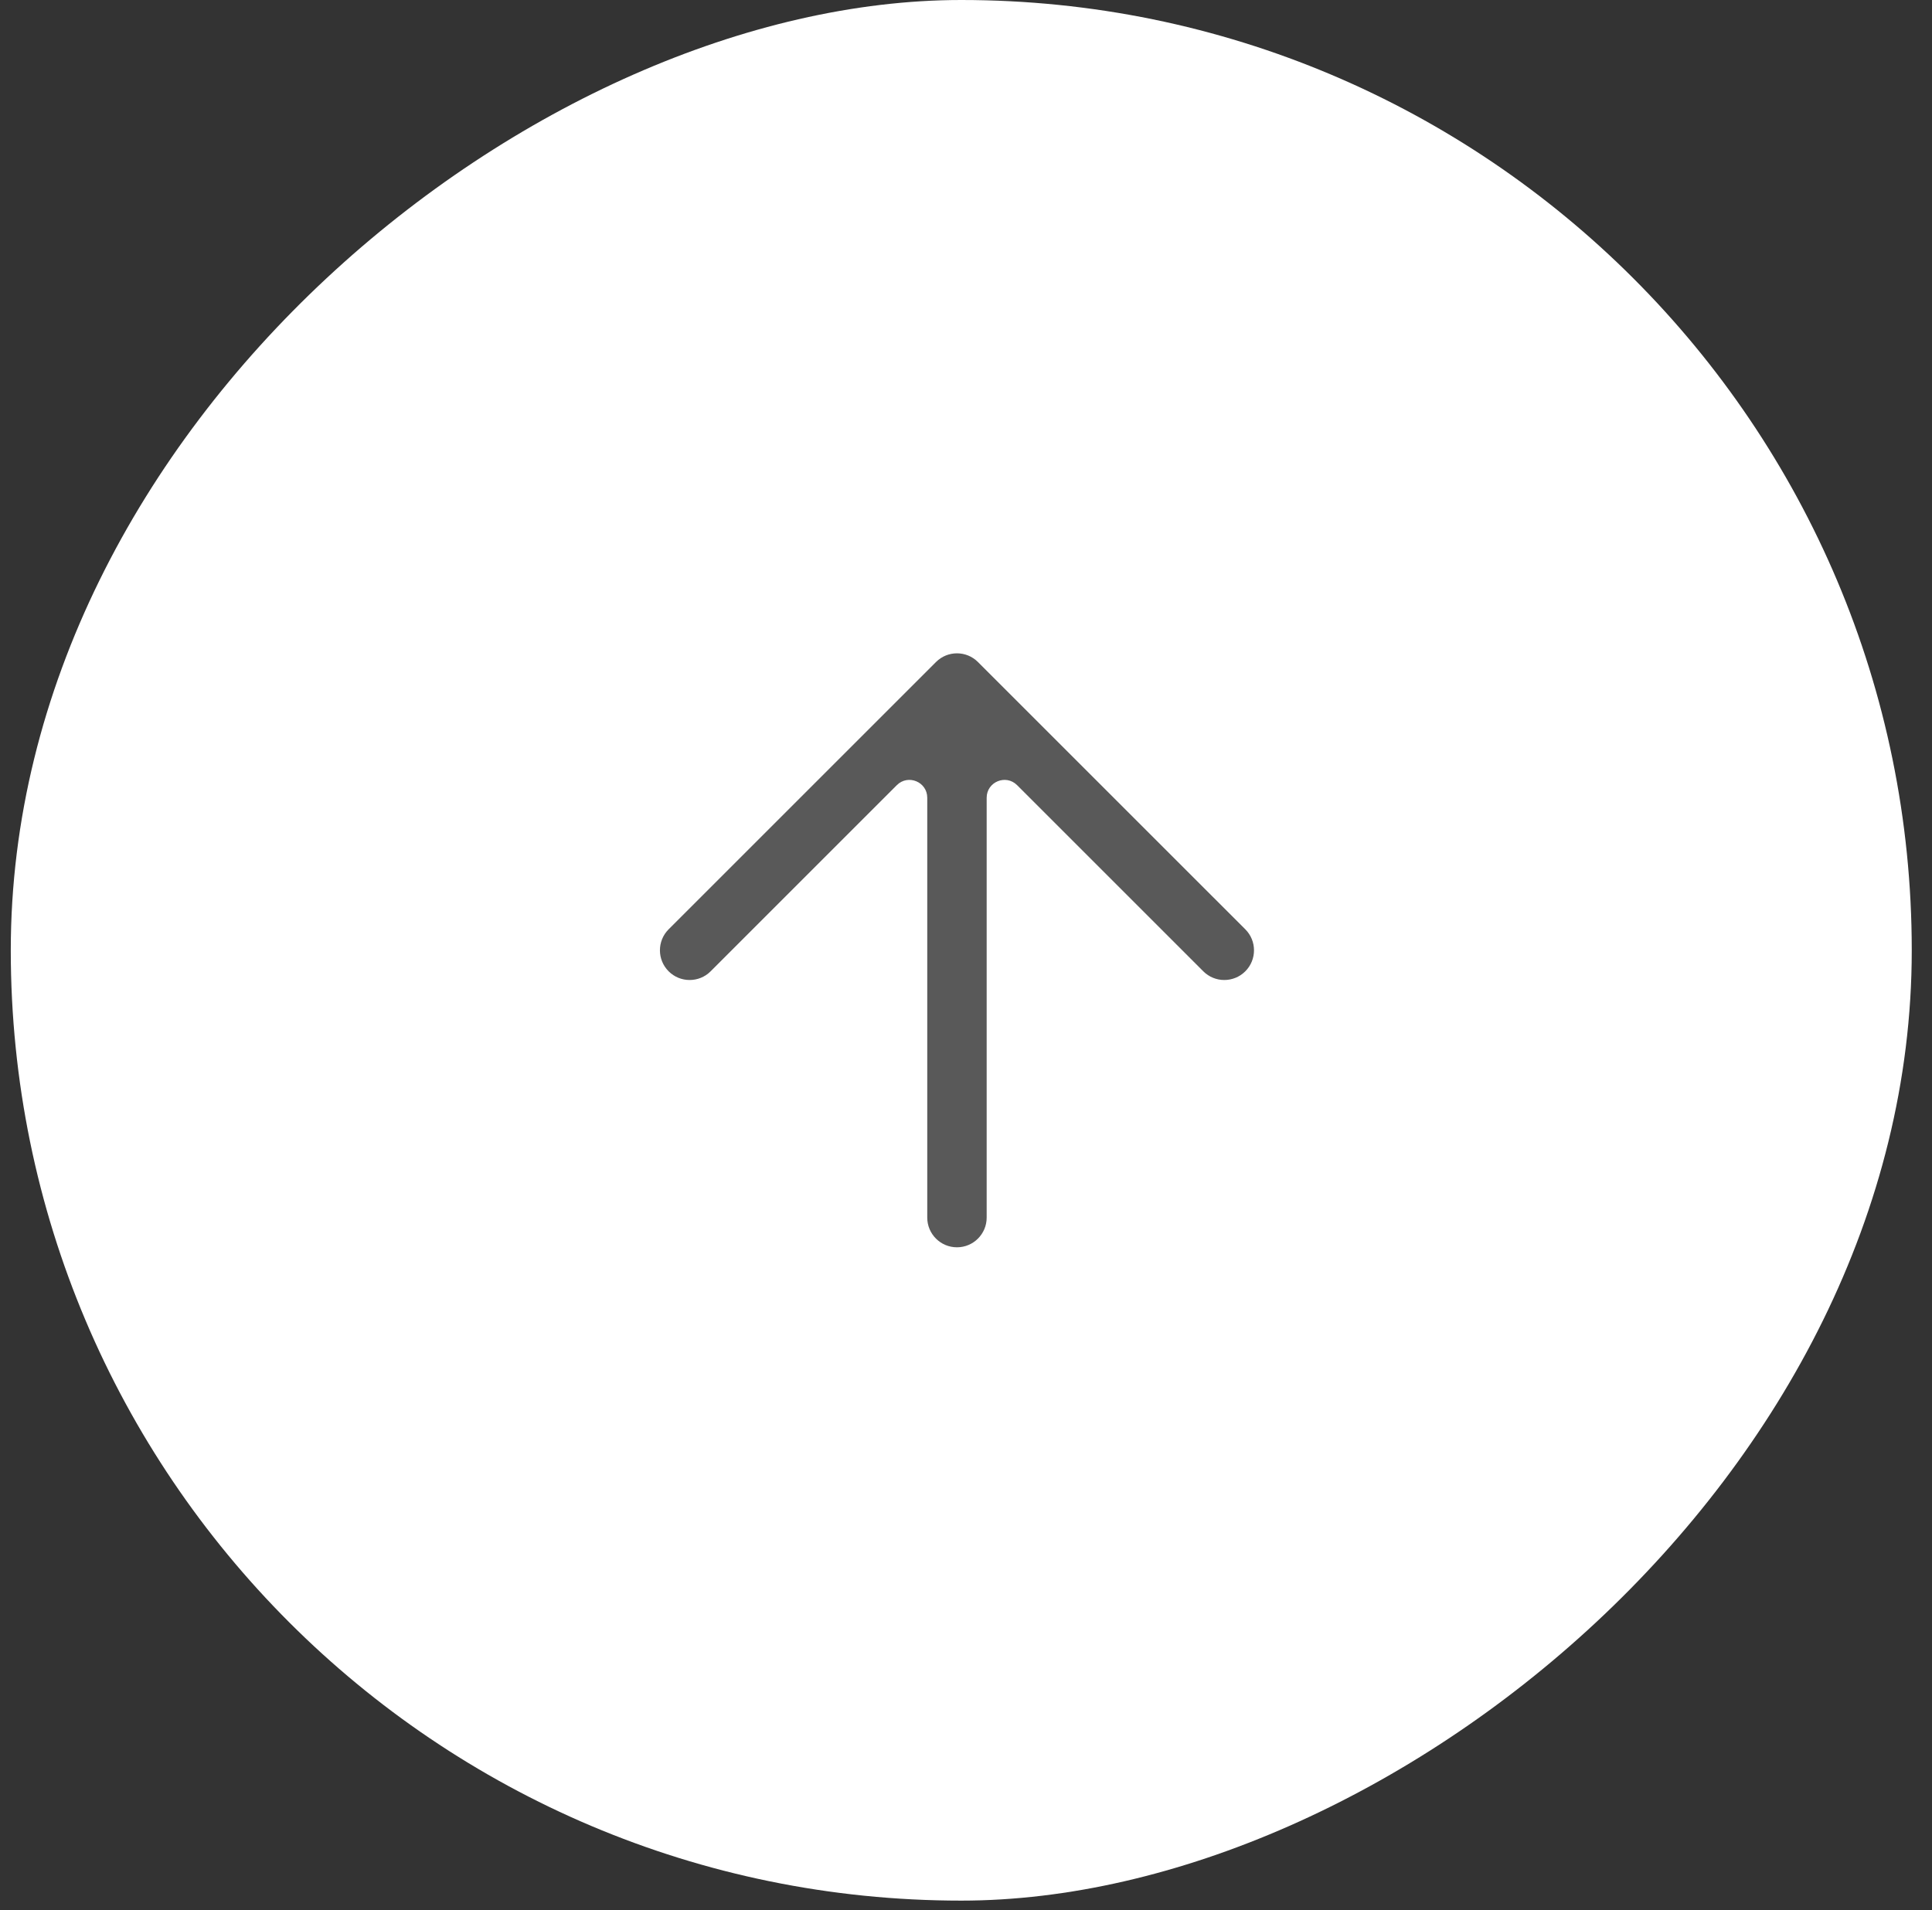 <svg width="90" height="89" viewBox="0 0 90 89" fill="none" xmlns="http://www.w3.org/2000/svg">
<rect x="0" y="0" width="90" height="89" fill="#333333" stroke="none"/>
<rect x="89.057" width="88.555" height="88.555" rx="44.278" transform="rotate(90 89.057 0)" fill="white"/>
<path fill-rule="evenodd" clip-rule="evenodd" d="M43.195 56.731C43.195 57.495 43.815 58.115 44.579 58.115C45.343 58.115 45.963 57.495 45.963 56.731L45.963 37.169C45.963 36.429 46.857 36.059 47.38 36.582L56.054 45.256C56.594 45.796 57.47 45.796 58.011 45.256C58.551 44.715 58.551 43.839 58.011 43.299L45.557 30.846C45.017 30.305 44.141 30.305 43.601 30.846L31.147 43.299C30.607 43.839 30.607 44.715 31.147 45.256C31.688 45.796 32.564 45.796 33.104 45.256L41.778 36.582C42.301 36.059 43.195 36.429 43.195 37.169L43.195 56.731Z" fill="#595959"/>
</svg>

